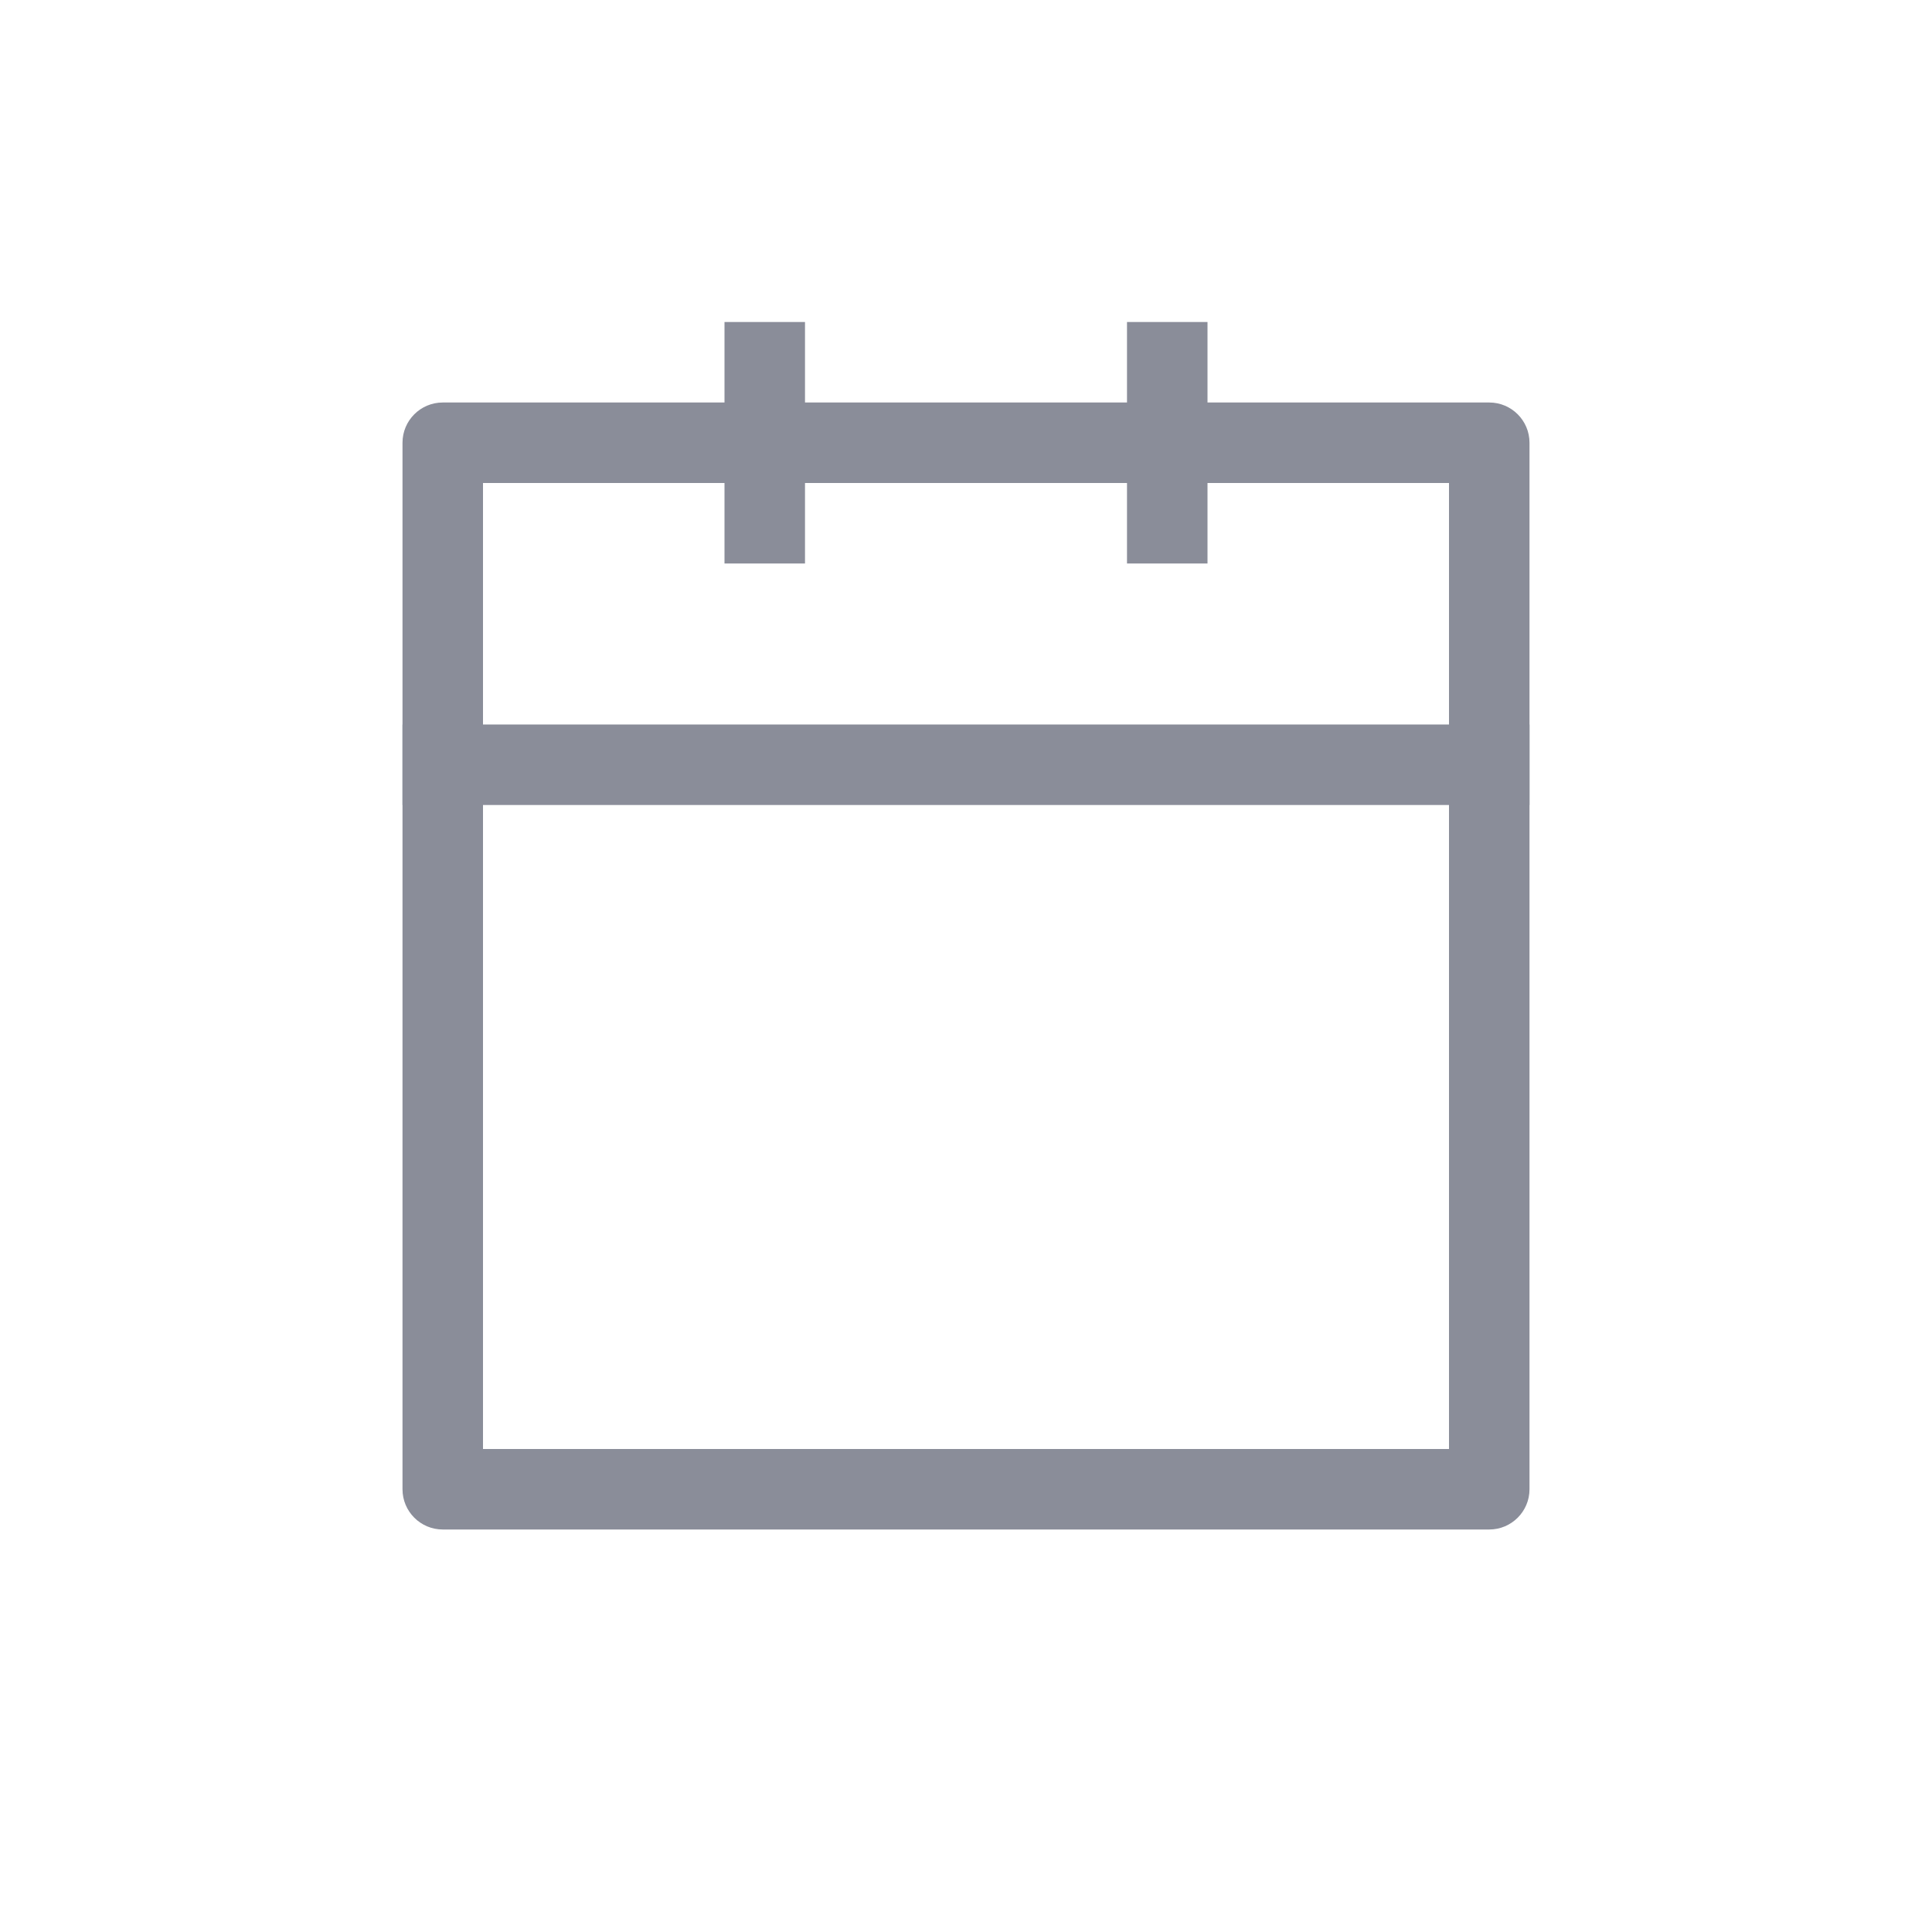 <svg width="24" height="24" viewBox="0 0 24 24" fill="none" xmlns="http://www.w3.org/2000/svg">
<mask id="mask0_193_19189" style="mask-type:luminance" maskUnits="userSpaceOnUse" x="0" y="0" width="24" height="24">
<path d="M24 0H0V24H24V0Z" fill="white"/>
</mask>
<g mask="url(#mask0_193_19189)">
<path fill-rule="evenodd" clip-rule="evenodd" d="M5 5.5C5 5.224 5.224 5 5.5 5H18.5C18.776 5 19 5.224 19 5.5V18.5C19 18.776 18.776 19 18.5 19H5.5C5.224 19 5 18.776 5 18.5V5.5ZM6 6V18H18V6H6Z" fill="#8A8D99"/>
<path fill-rule="evenodd" clip-rule="evenodd" d="M14 7V4H15V7H14Z" fill="#8A8D99"/>
<path fill-rule="evenodd" clip-rule="evenodd" d="M9 7V4H10V7H9Z" fill="#8A8D99"/>
<path fill-rule="evenodd" clip-rule="evenodd" d="M19 10H5V9H19V10Z" fill="#8A8D99"/>
</g>
</svg>
